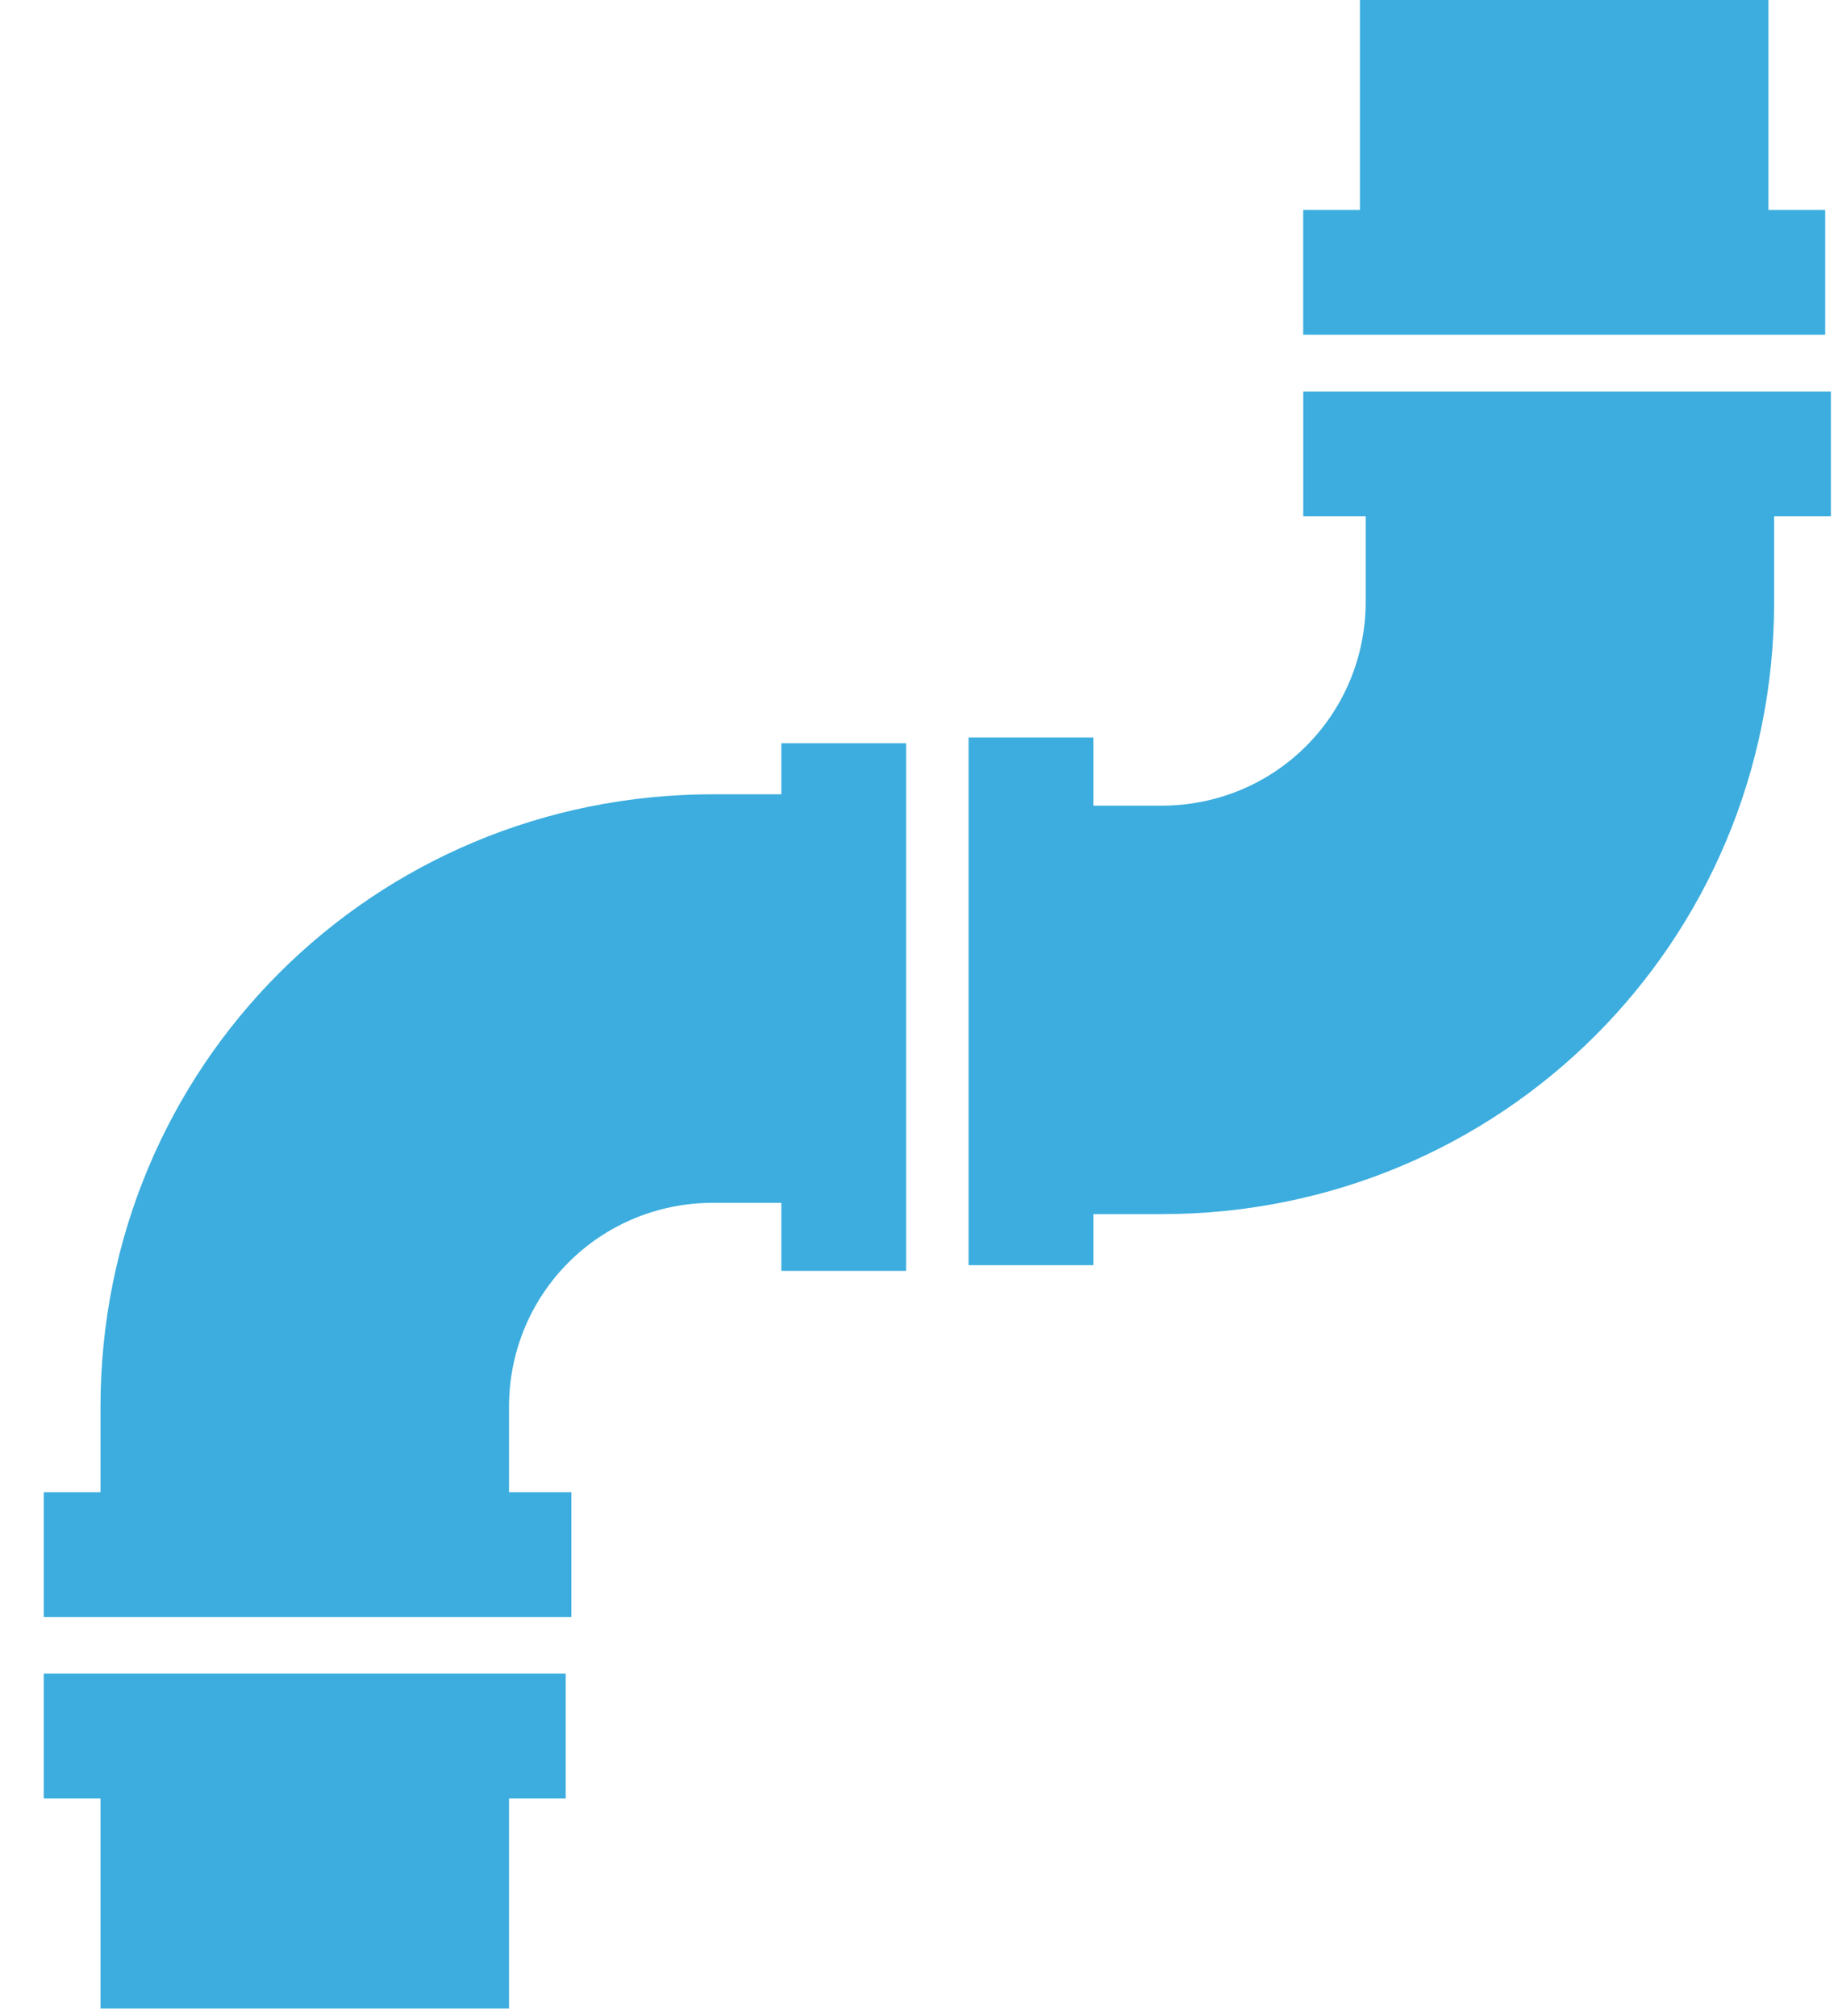 <svg width="31" height="34" viewBox="0 0 31 34" fill="none" xmlns="http://www.w3.org/2000/svg">
<path d="M13.178 13.396H12.029C6.288 13.396 1.695 17.989 1.695 23.73V25.166H0.738V27.271H9.637V25.166H8.585V23.73C8.585 21.817 10.116 20.286 12.029 20.286H13.178V21.434H15.283V12.535H13.178V13.396Z" fill="#3CADDE"/>
<path d="M21.981 6.603V8.708H23.034V10.143C23.034 12.057 21.503 13.588 19.589 13.588H18.441V12.439H16.336V21.338H18.441V20.477H19.589C25.33 20.477 29.923 15.884 29.923 10.143V8.708H30.88V6.603H21.981Z" fill="#3CADDE"/>
<path d="M30.784 3.54H29.827V0H22.937V3.54H21.98V5.645H30.784V3.54Z" fill="#3CADDE"/>
<path d="M0.738 30.333H1.695V33.873H8.585V30.333H9.541V28.227H0.738V30.333Z" fill="#3CADDE"/>
</svg>
